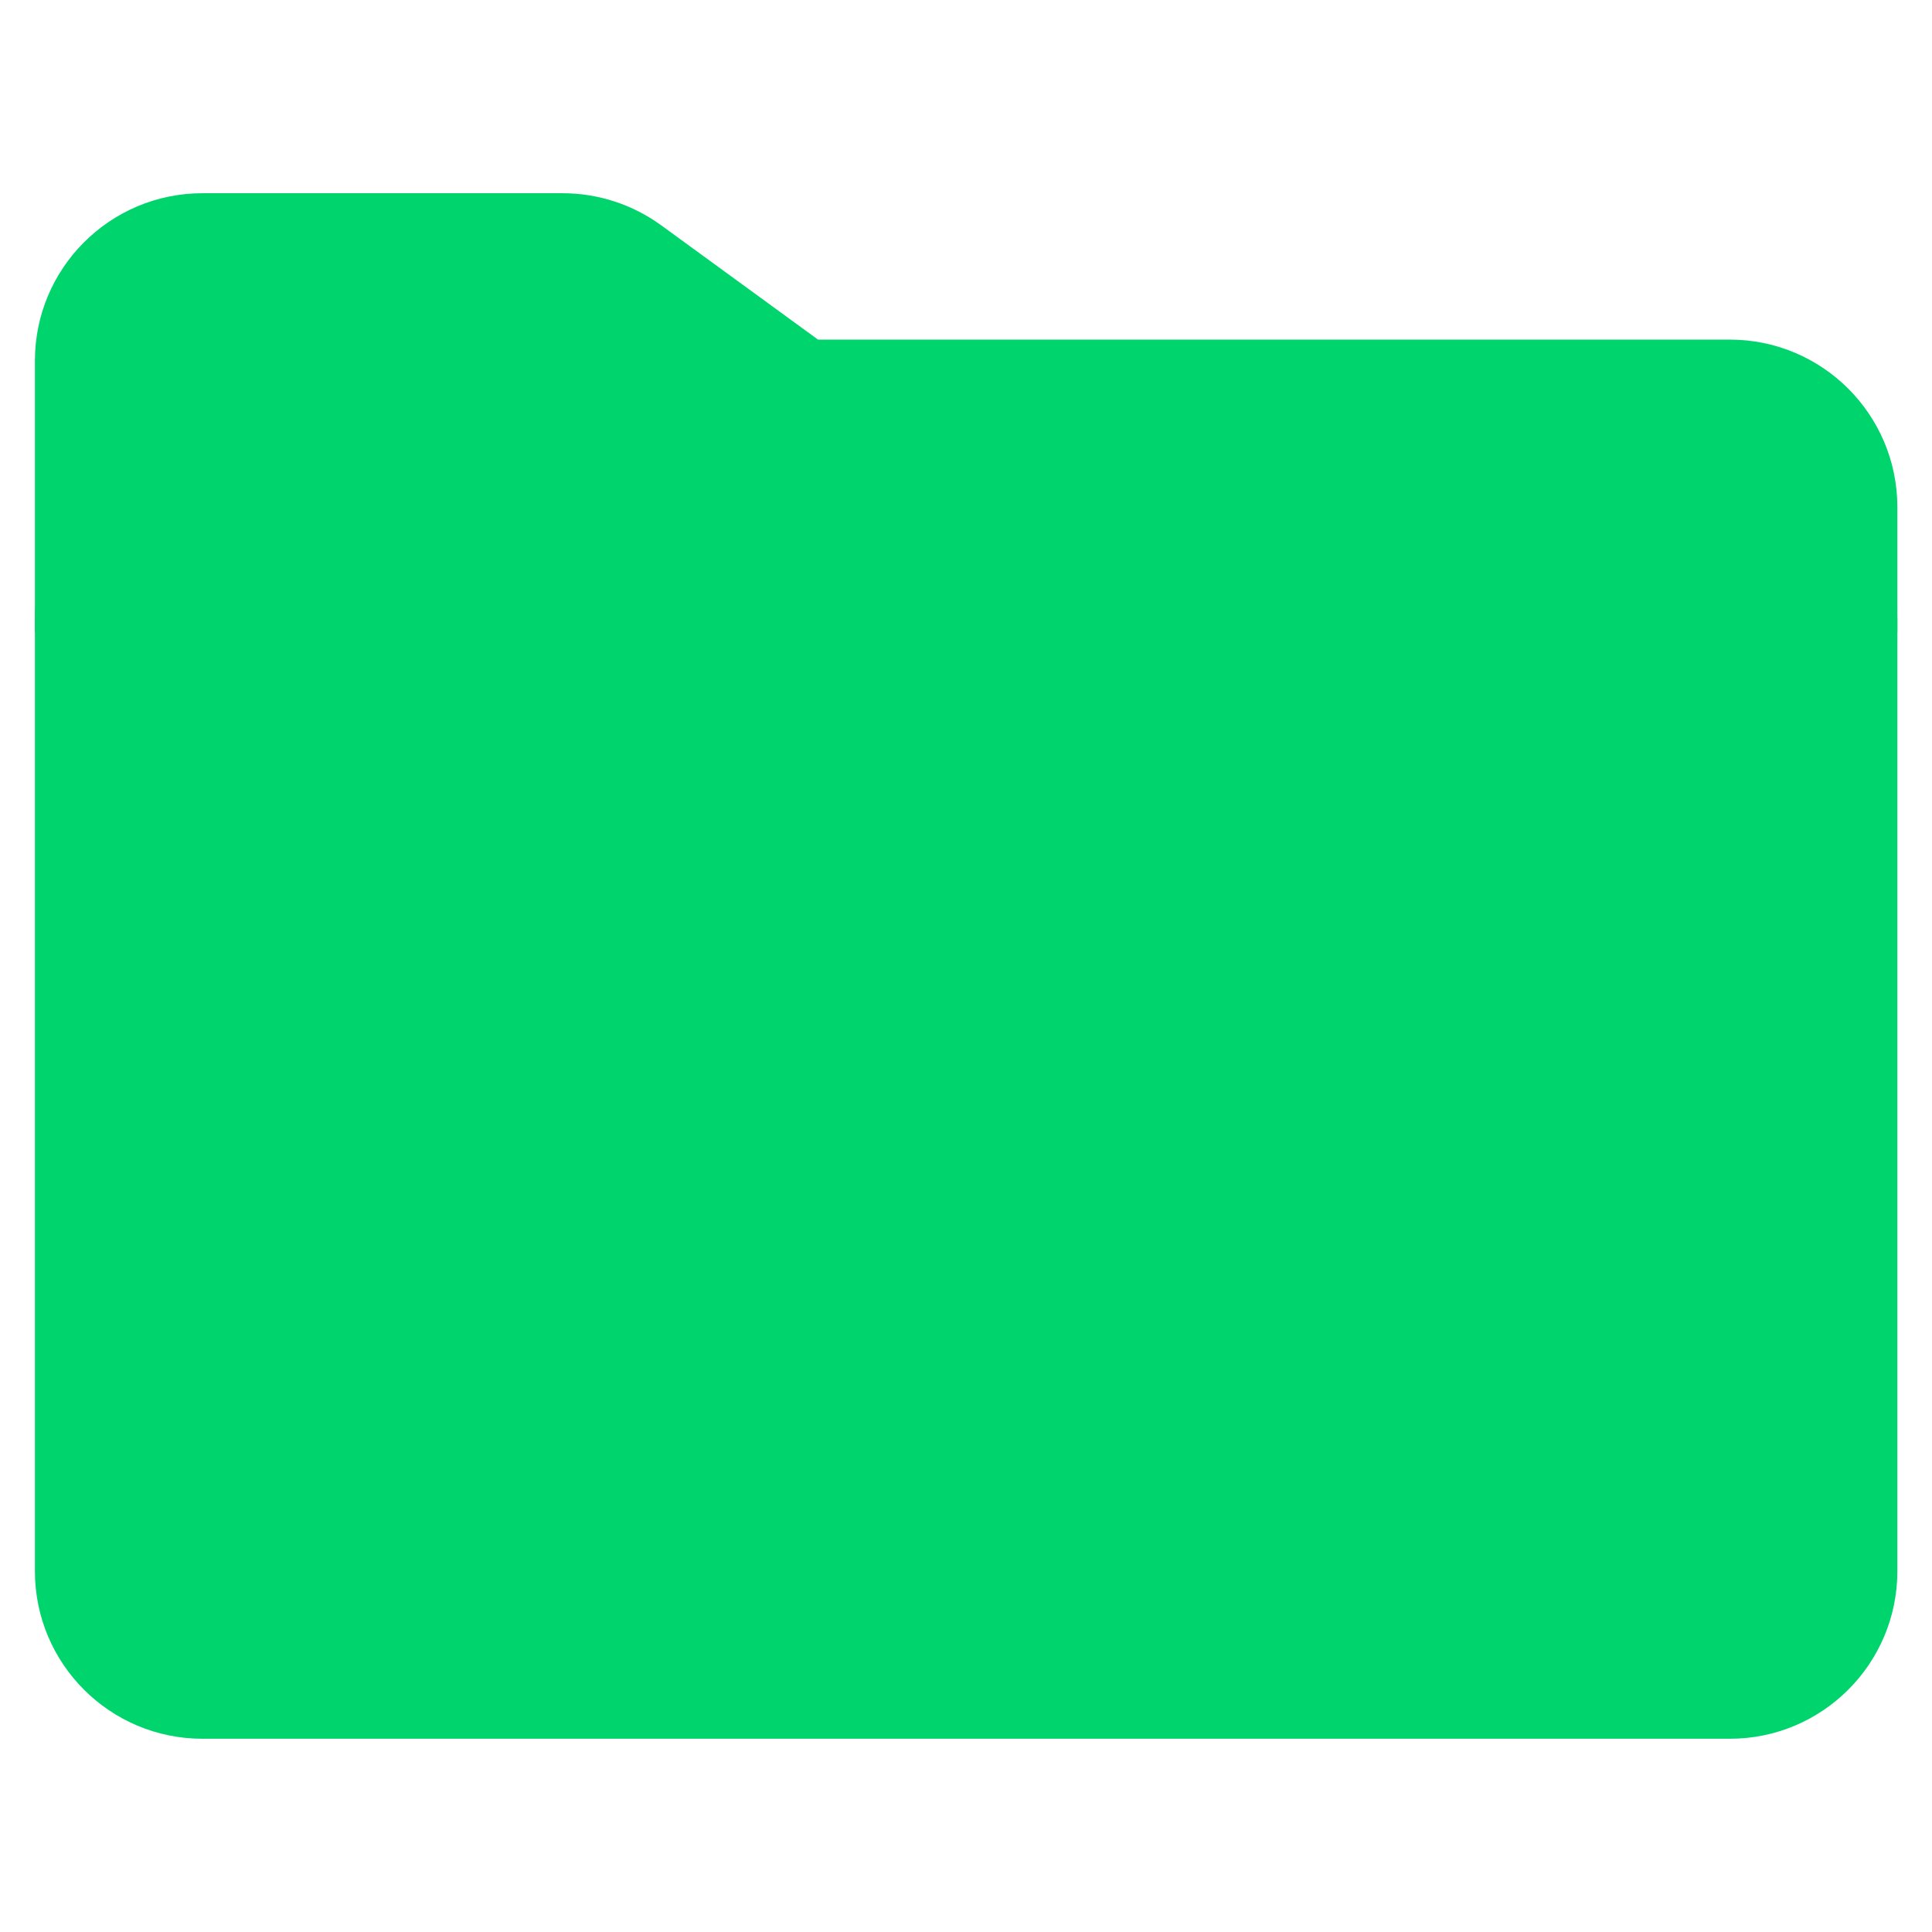 <svg xmlns="http://www.w3.org/2000/svg" xmlns:xlink="http://www.w3.org/1999/xlink" width="500" zoomAndPan="magnify" viewBox="0 0 375 375" height="500" preserveAspectRatio="xMidYMid meet" version="1.0"><defs><clipPath id="e573d0ba58"><path d="M 6.777 37.5 L 368.277 37.5 L 368.277 123 L 6.777 123 Z M 6.777 37.5 " clip-rule="nonzero"/></clipPath><clipPath id="b838d91dea"><path d="M 6.777 87.652 L 368.277 87.652 L 368.277 337.492 L 6.777 337.492 Z M 6.777 87.652 " clip-rule="nonzero"/></clipPath></defs><g clip-path="url(#e573d0ba58)"><path fill="#00d46c" d="M 6.777 122.742 L 6.777 70.027 C 6.777 52.066 21.34 37.504 39.309 37.504 L 109.191 37.504 C 116.078 37.504 122.785 39.688 128.352 43.742 L 158.777 65.918 L 335.746 65.918 C 353.715 65.918 368.277 80.48 368.277 98.441 L 368.277 122.742 L 6.777 122.742 " fill-opacity="1" fill-rule="nonzero"/></g><g clip-path="url(#b838d91dea)"><path fill="#00d46c" d="M 335.746 87.723 L 39.309 87.723 C 21.34 87.723 6.777 102.285 6.777 120.246 L 6.777 304.969 C 6.777 322.934 21.34 337.492 39.309 337.492 L 335.746 337.492 C 353.715 337.492 368.277 322.934 368.277 304.969 L 368.277 120.246 C 368.277 102.285 353.715 87.723 335.746 87.723 " fill-opacity="1" fill-rule="nonzero"/></g></svg>